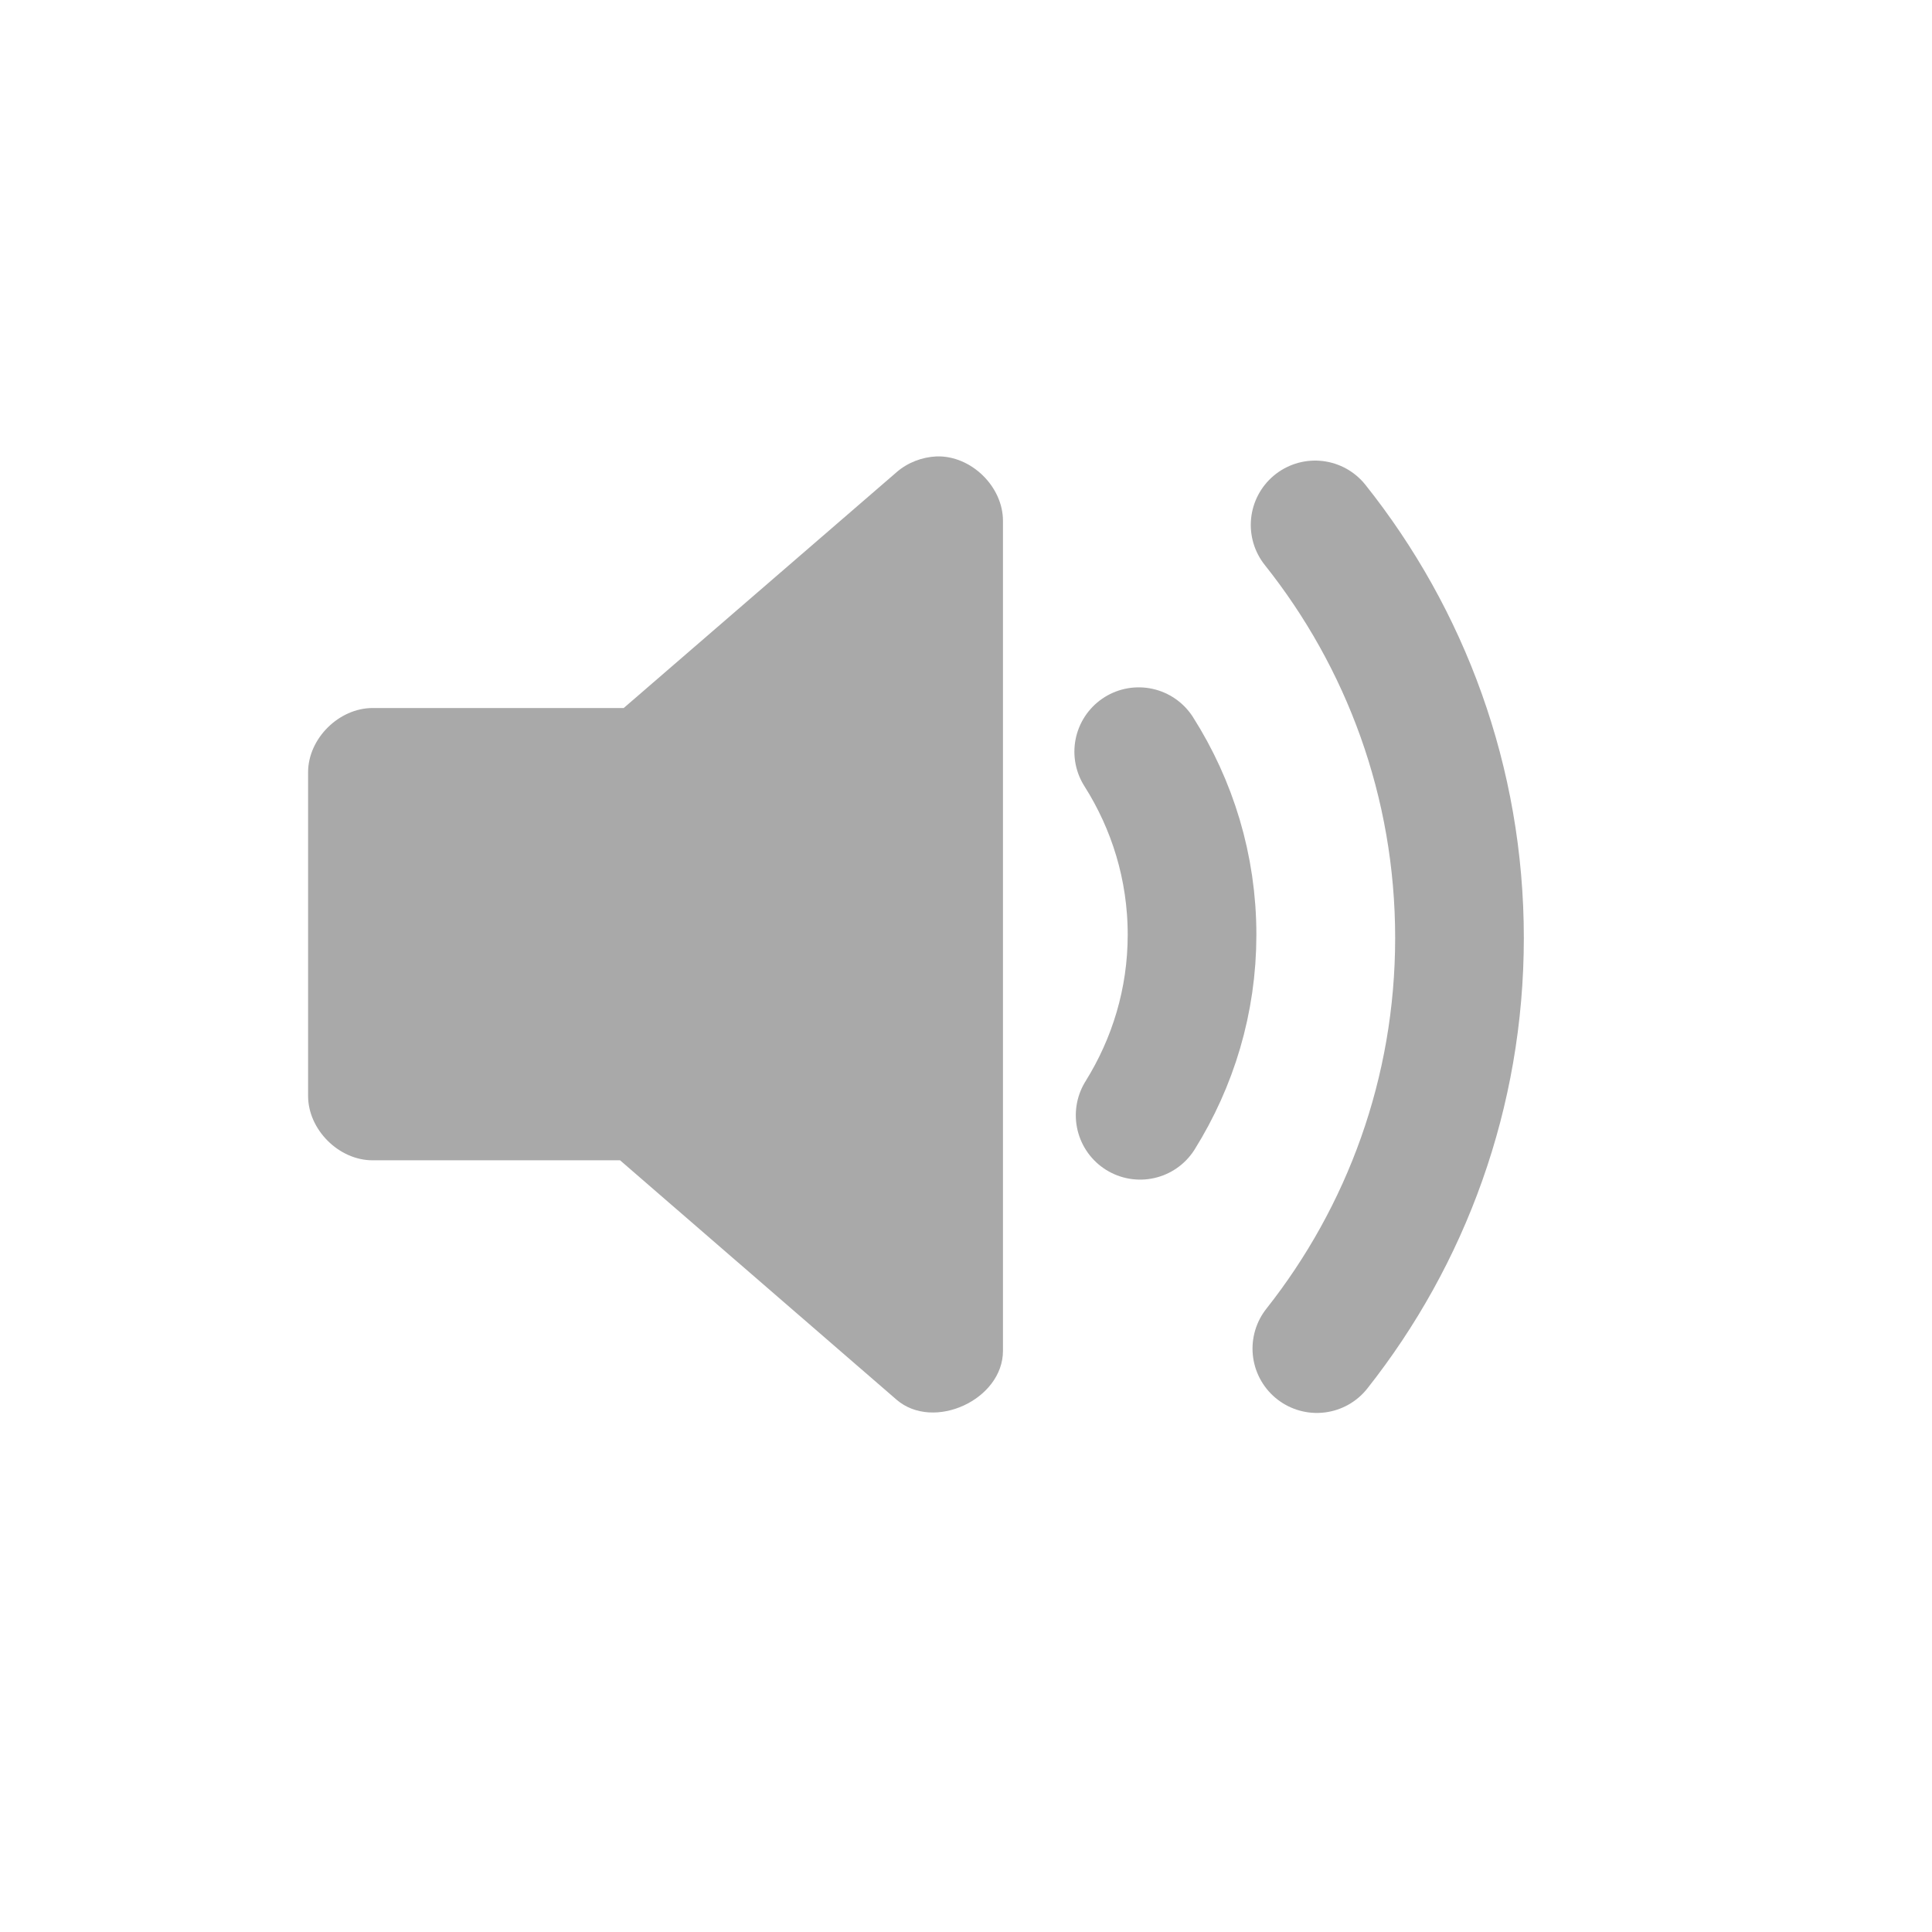 <?xml version="1.0" encoding="UTF-8" standalone="no"?>
<!-- Created with Inkscape (http://www.inkscape.org/) -->

<svg
   xmlns:dc="http://purl.org/dc/elements/1.1/"
   xmlns:cc="http://creativecommons.org/ns#"
   xmlns:rdf="http://www.w3.org/1999/02/22-rdf-syntax-ns#"
   xmlns:svg="http://www.w3.org/2000/svg"
   xmlns="http://www.w3.org/2000/svg"
   xmlns:sodipodi="http://sodipodi.sourceforge.net/DTD/sodipodi-0.dtd"
   xmlns:inkscape="http://www.inkscape.org/namespaces/inkscape"
   width="30"
   height="30"
   id="svg2985"
   version="1.1"
   inkscape:version="0.48.4 r9939"
   sodipodi:docname="Bonsai.Audio.svg">
  <defs
     id="defs2987" />
  <sodipodi:namedview
     id="base"
     pagecolor="#ffffff"
     bordercolor="#666666"
     borderopacity="1.0"
     inkscape:pageopacity="0.0"
     inkscape:pageshadow="2"
     inkscape:zoom="20.48"
     inkscape:cx="2.7194035"
     inkscape:cy="18.013497"
     inkscape:document-units="mm"
     inkscape:current-layer="layer1"
     showgrid="false"
     inkscape:window-width="2048"
     inkscape:window-height="1017"
     inkscape:window-x="-8"
     inkscape:window-y="-8"
     inkscape:window-maximized="1"
     units="px" />
  <g
     inkscape:label="Layer 1"
     inkscape:groupmode="layer"
     id="layer1"
     transform="translate(0,-1022.362)">
    <g
       id="g9669"
       transform="matrix(0.094,0,0,0.094,2.757,1025.868)"
       style="fill:#ed0090;fill-opacity:1" />
    <path
       style="font-size:medium;font-style:normal;font-variant:normal;font-weight:normal;font-stretch:normal;text-indent:0;text-align:start;text-decoration:none;line-height:normal;letter-spacing:normal;word-spacing:normal;text-transform:none;direction:ltr;block-progression:tb;writing-mode:lr-tb;text-anchor:start;baseline-shift:baseline;color:#000000;fill:#a9a9a9;fill-opacity:1;stroke:none;stroke-width:7.6;marker:none;visibility:visible;display:inline;overflow:visible;enable-background:accumulate;font-family:Sans;-inkscape-font-specification:Sans"
       d="m 14.545,1029.449 c -0.228,0.01 -0.453,0.096 -0.625,0.247 l -4.235,3.66 -3.898,0 c -0.523,-0 -1.001,0.472 -1.003,0.995 l 0,5.025 c -0.002,0.526 0.478,1.005 1.003,1.003 l 3.841,0 4.293,3.717 c 0.576,0.496 1.652,0 1.653,-0.757 l 0,-12.887 c 0.002,-0.534 -0.494,-1.018 -1.028,-1.003 z"
       id="polygon1"
       inkscape:connector-curvature="0"
       sodipodi:nodetypes="cccccccccccc" />
    <path
       style="fill:none;stroke:#a9a9a9;stroke-width:1.998;stroke-linecap:round;stroke-miterlimit:4;stroke-opacity:1;stroke-dasharray:none"
       d="m 17.704,1039.68 c 0.508,-0.815 0.806,-1.773 0.806,-2.804 0,-1.047 -0.306,-2.019 -0.828,-2.842"
       id="path1"
       inkscape:connector-curvature="0" />
    <path
       style="fill:none;stroke:#a9a9a9;stroke-width:1.998;stroke-linecap:round;stroke-opacity:1;stroke-miterlimit:4;stroke-dasharray:none"
       d="m 20.448,1043.303 c 1.386,-1.754 2.215,-3.969 2.215,-6.377 0,-2.426 -0.84,-4.653 -2.242,-6.413"
       id="path8187"
       inkscape:connector-curvature="0" />
  </g>
</svg>
